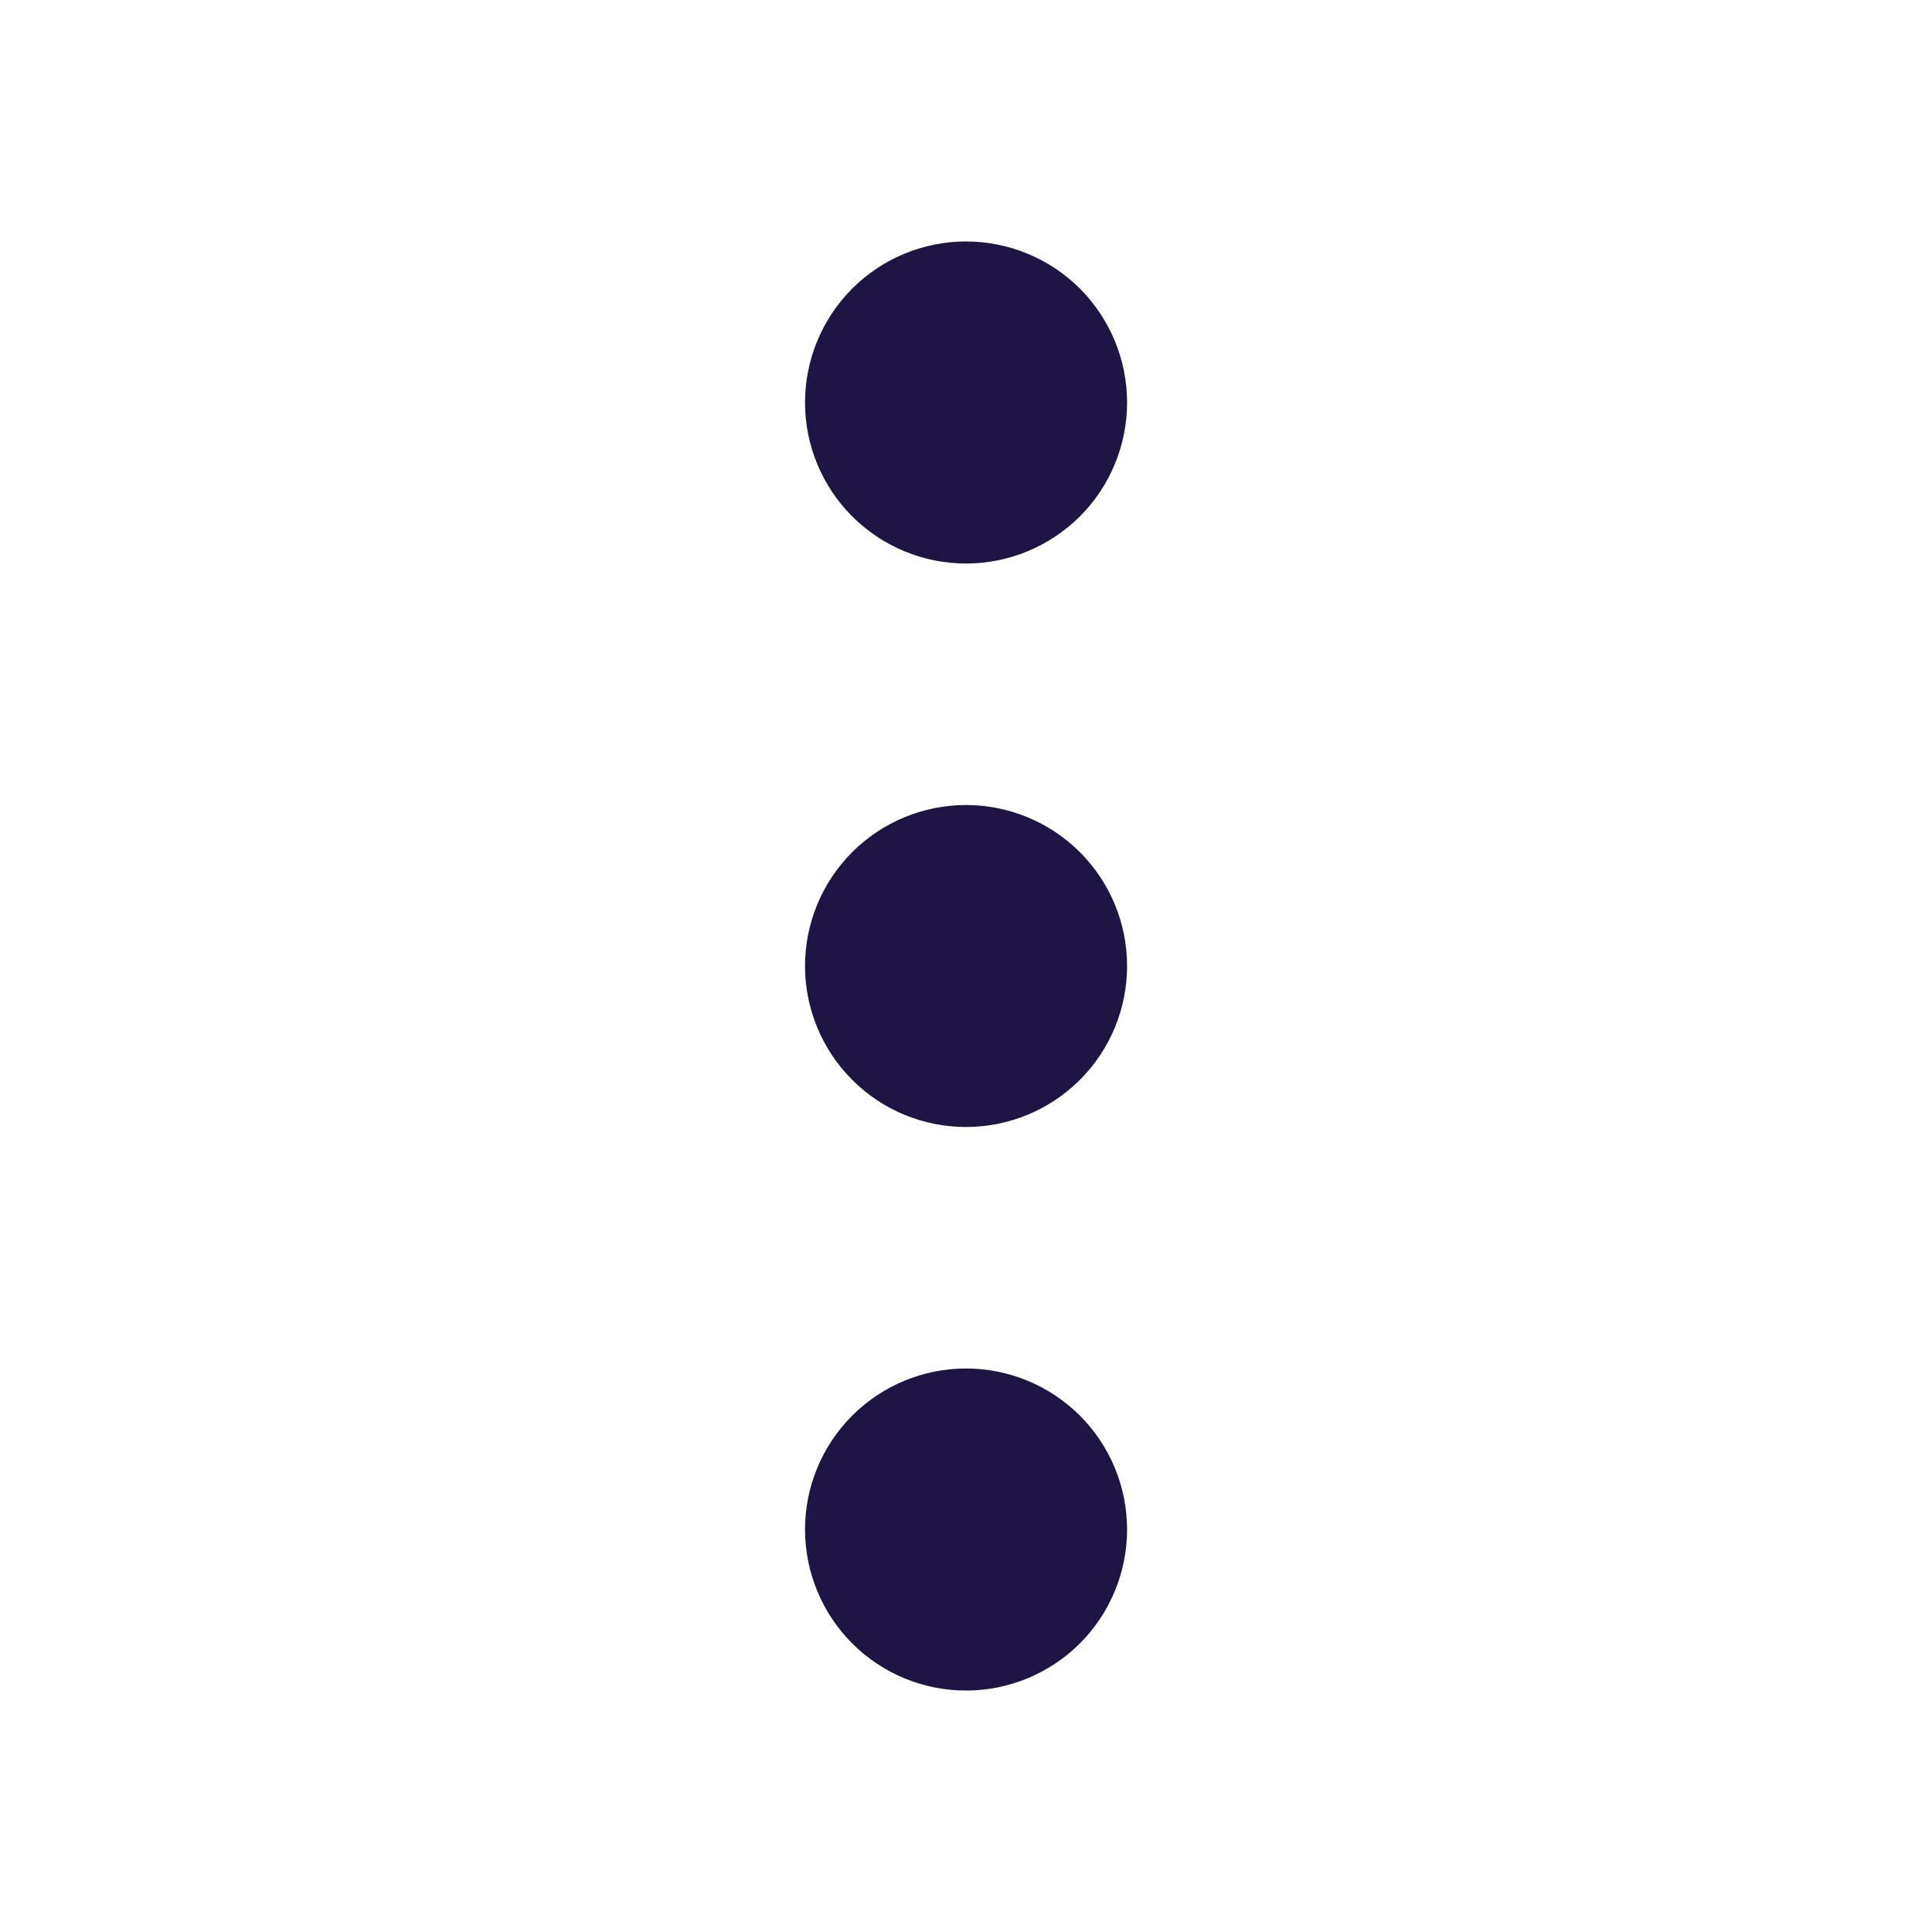 <svg width="20" height="20" viewBox="0 0 20 20" fill="none" xmlns="http://www.w3.org/2000/svg">
<path d="M9.167 10C9.167 10.221 9.255 10.433 9.411 10.589C9.567 10.746 9.779 10.833 10 10.833C10.221 10.833 10.433 10.746 10.59 10.589C10.746 10.433 10.834 10.221 10.834 10C10.834 9.779 10.746 9.567 10.59 9.411C10.433 9.255 10.221 9.167 10 9.167C9.779 9.167 9.567 9.255 9.411 9.411C9.255 9.567 9.167 9.779 9.167 10Z" stroke="#1F1545" stroke-width="1.667" stroke-linecap="round" stroke-linejoin="round"/>
<path d="M9.167 15.833C9.167 16.054 9.255 16.266 9.411 16.423C9.567 16.579 9.779 16.667 10 16.667C10.221 16.667 10.433 16.579 10.59 16.423C10.746 16.266 10.834 16.054 10.834 15.833C10.834 15.612 10.746 15.4 10.59 15.244C10.433 15.088 10.221 15 10 15C9.779 15 9.567 15.088 9.411 15.244C9.255 15.4 9.167 15.612 9.167 15.833Z" stroke="#1F1545" stroke-width="1.667" stroke-linecap="round" stroke-linejoin="round"/>
<path d="M9.167 4.167C9.167 4.388 9.255 4.6 9.411 4.756C9.567 4.912 9.779 5 10 5C10.221 5 10.433 4.912 10.59 4.756C10.746 4.6 10.834 4.388 10.834 4.167C10.834 3.946 10.746 3.734 10.59 3.577C10.433 3.421 10.221 3.333 10 3.333C9.779 3.333 9.567 3.421 9.411 3.577C9.255 3.734 9.167 3.946 9.167 4.167Z" stroke="#1F1545" stroke-width="1.667" stroke-linecap="round" stroke-linejoin="round"/>
</svg>
